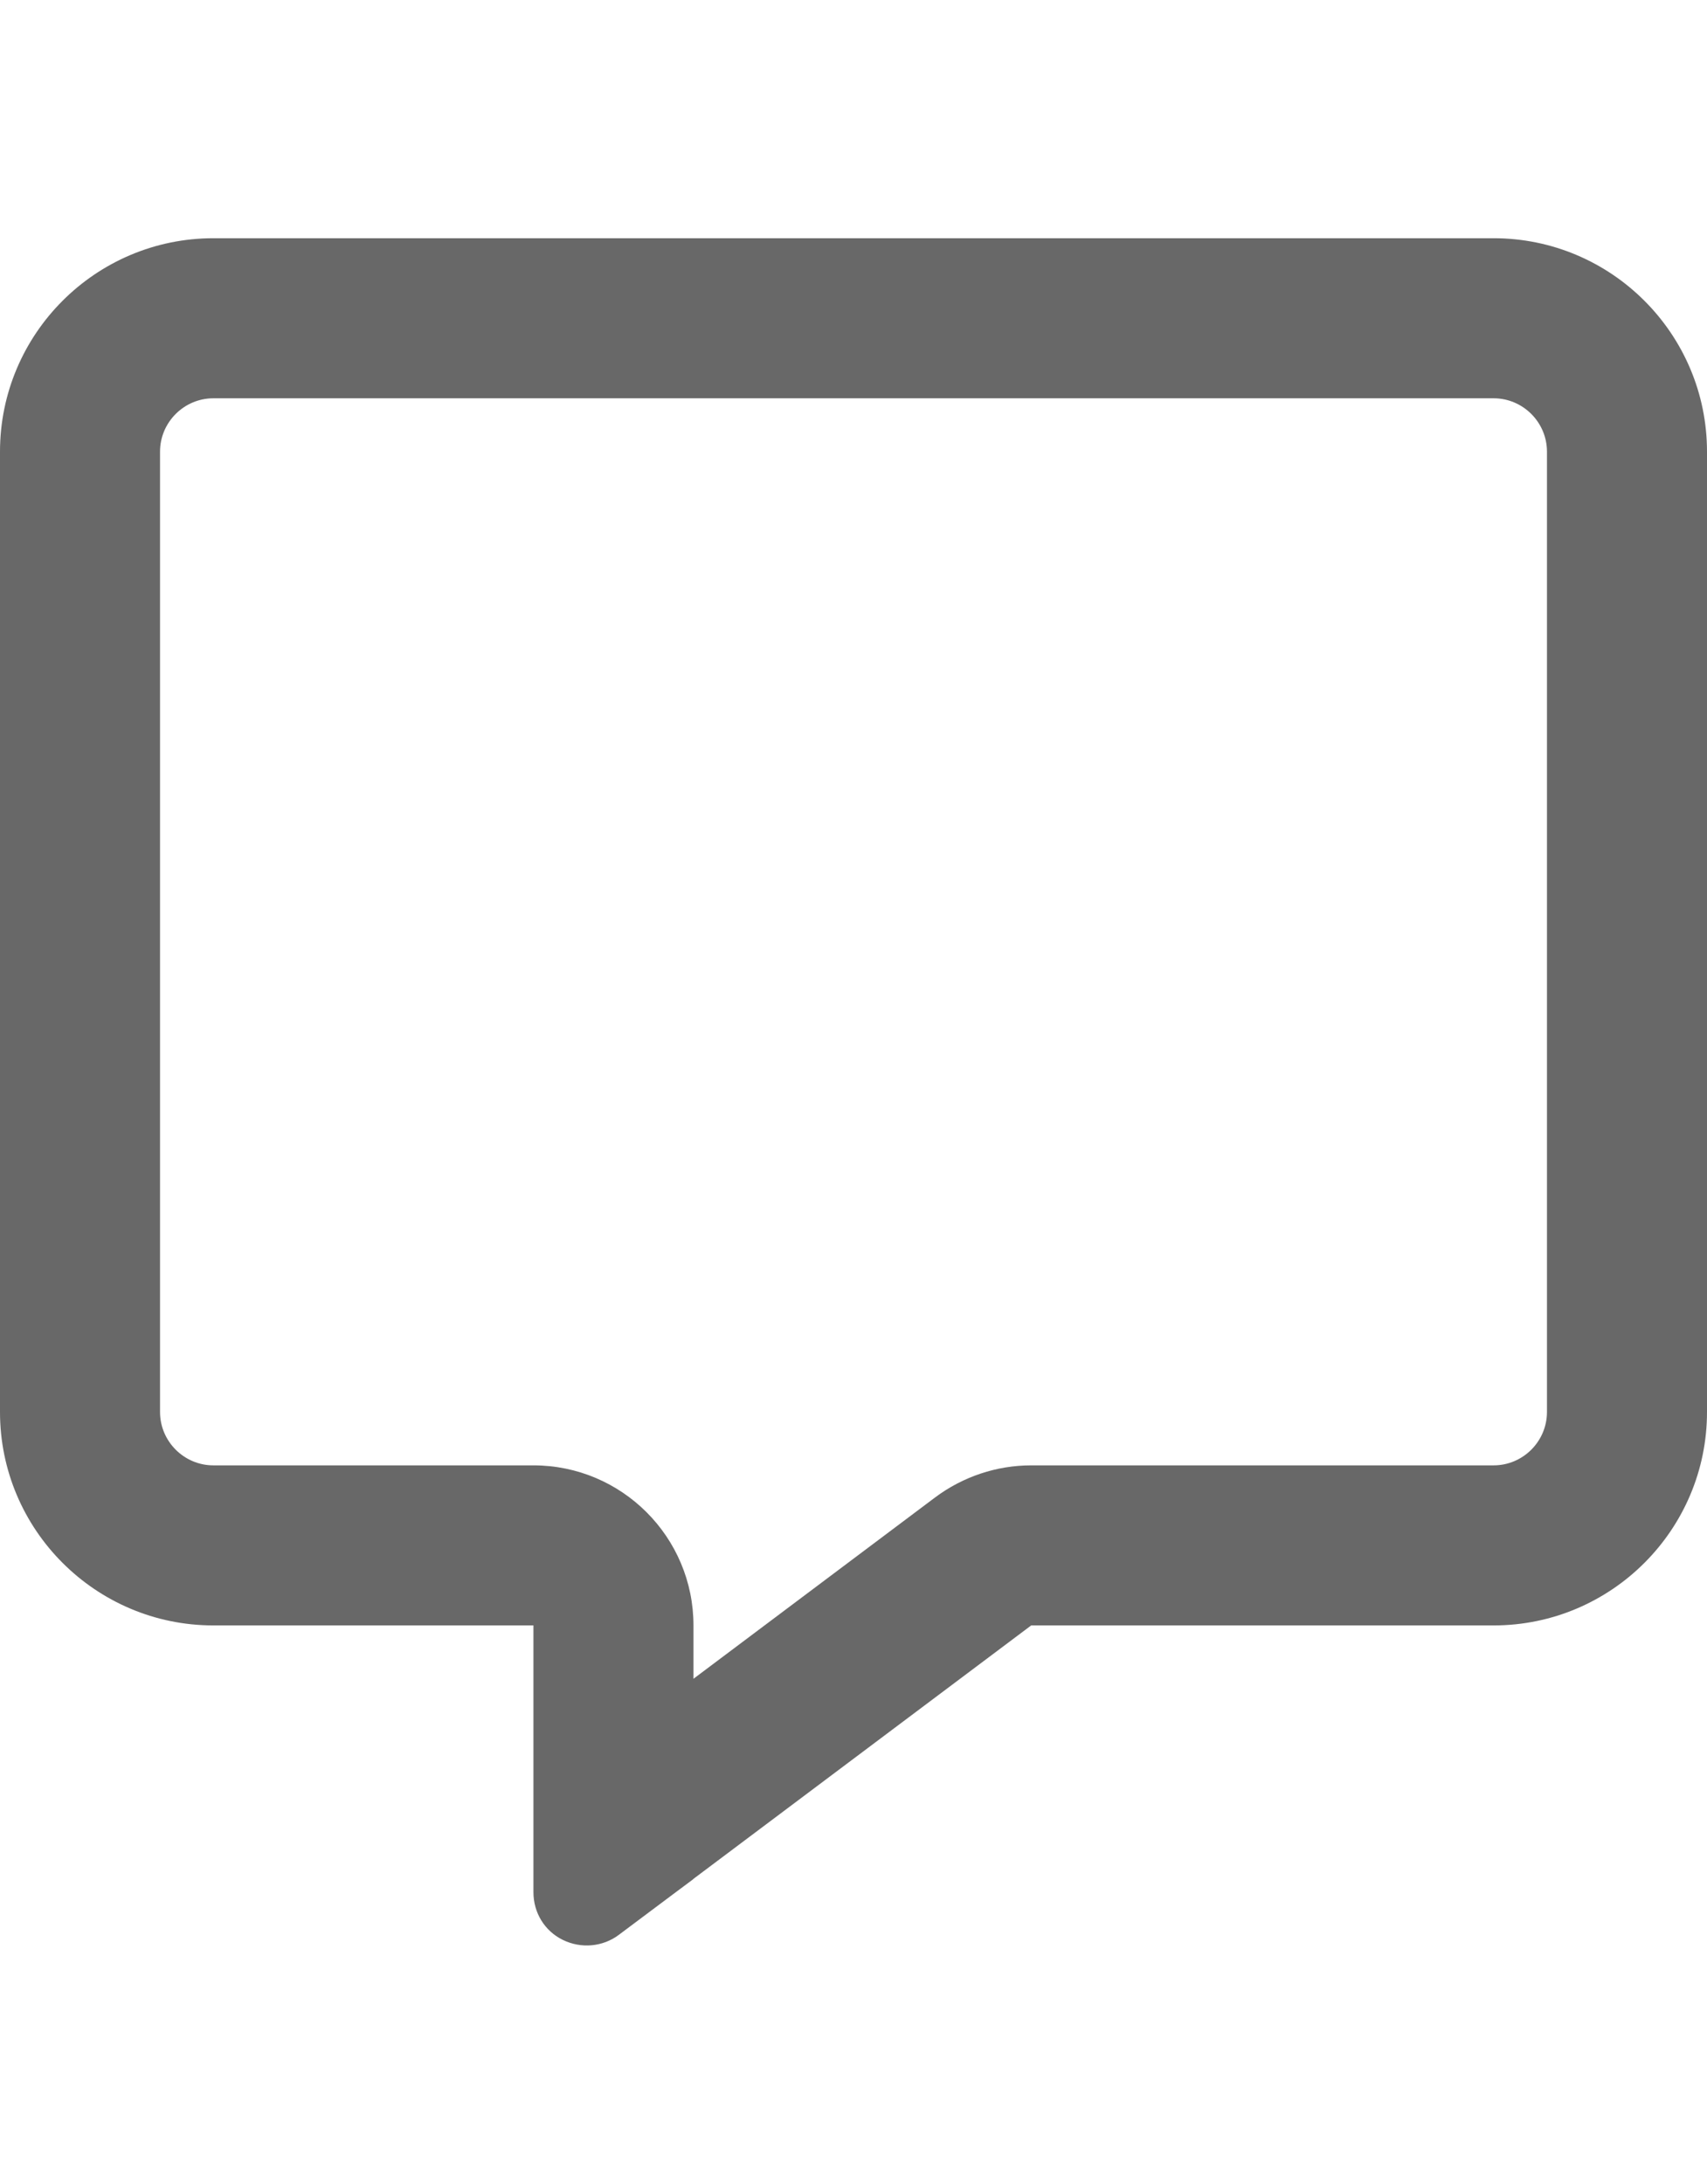 <?xml version="1.0" encoding="utf-8"?>
<!-- Generator: Adobe Illustrator 16.0.0, SVG Export Plug-In . SVG Version: 6.00 Build 0)  -->
<!DOCTYPE svg PUBLIC "-//W3C//DTD SVG 1.1//EN" "http://www.w3.org/Graphics/SVG/1.1/DTD/svg11.dtd">
<svg version="1.1" id="Layer_1" xmlns="http://www.w3.org/2000/svg" xmlns:xlink="http://www.w3.org/1999/xlink" x="0px" y="0px"
	 width="860px" height="1100px" viewBox="0 0 860 1100" enable-background="new 0 0 860 1100" xml:space="preserve">
<path fill="#686868" d="M268.75,738.125c44.512,0,80.625,36.113,80.625,80.625v26.875l121.777-91.375
	c13.941-10.414,30.906-16.125,48.375-16.125H752.5c14.781,0,26.875-12.094,26.875-26.875V227.5
	c0-14.781-12.094-26.875-26.875-26.875h-645c-14.781,0-26.875,12.094-26.875,26.875v483.75c0,14.781,12.094,26.875,26.875,26.875
	H268.75z M349.375,946.406l-0.336,0.336l-8.566,6.383l-28.723,21.5c-8.063,6.047-18.98,7.055-28.219,2.52
	s-14.781-13.773-14.781-24.02v-35.777v-10.75v-0.504v-6.719V818.75h-80.625H107.5C48.207,818.75,0,770.543,0,711.25V227.5
	C0,168.207,48.207,120,107.5,120h645c59.293,0,107.5,48.207,107.5,107.5v483.75c0,59.293-48.207,107.5-107.5,107.5H519.527
	L349.375,946.406z"/>
</svg>
